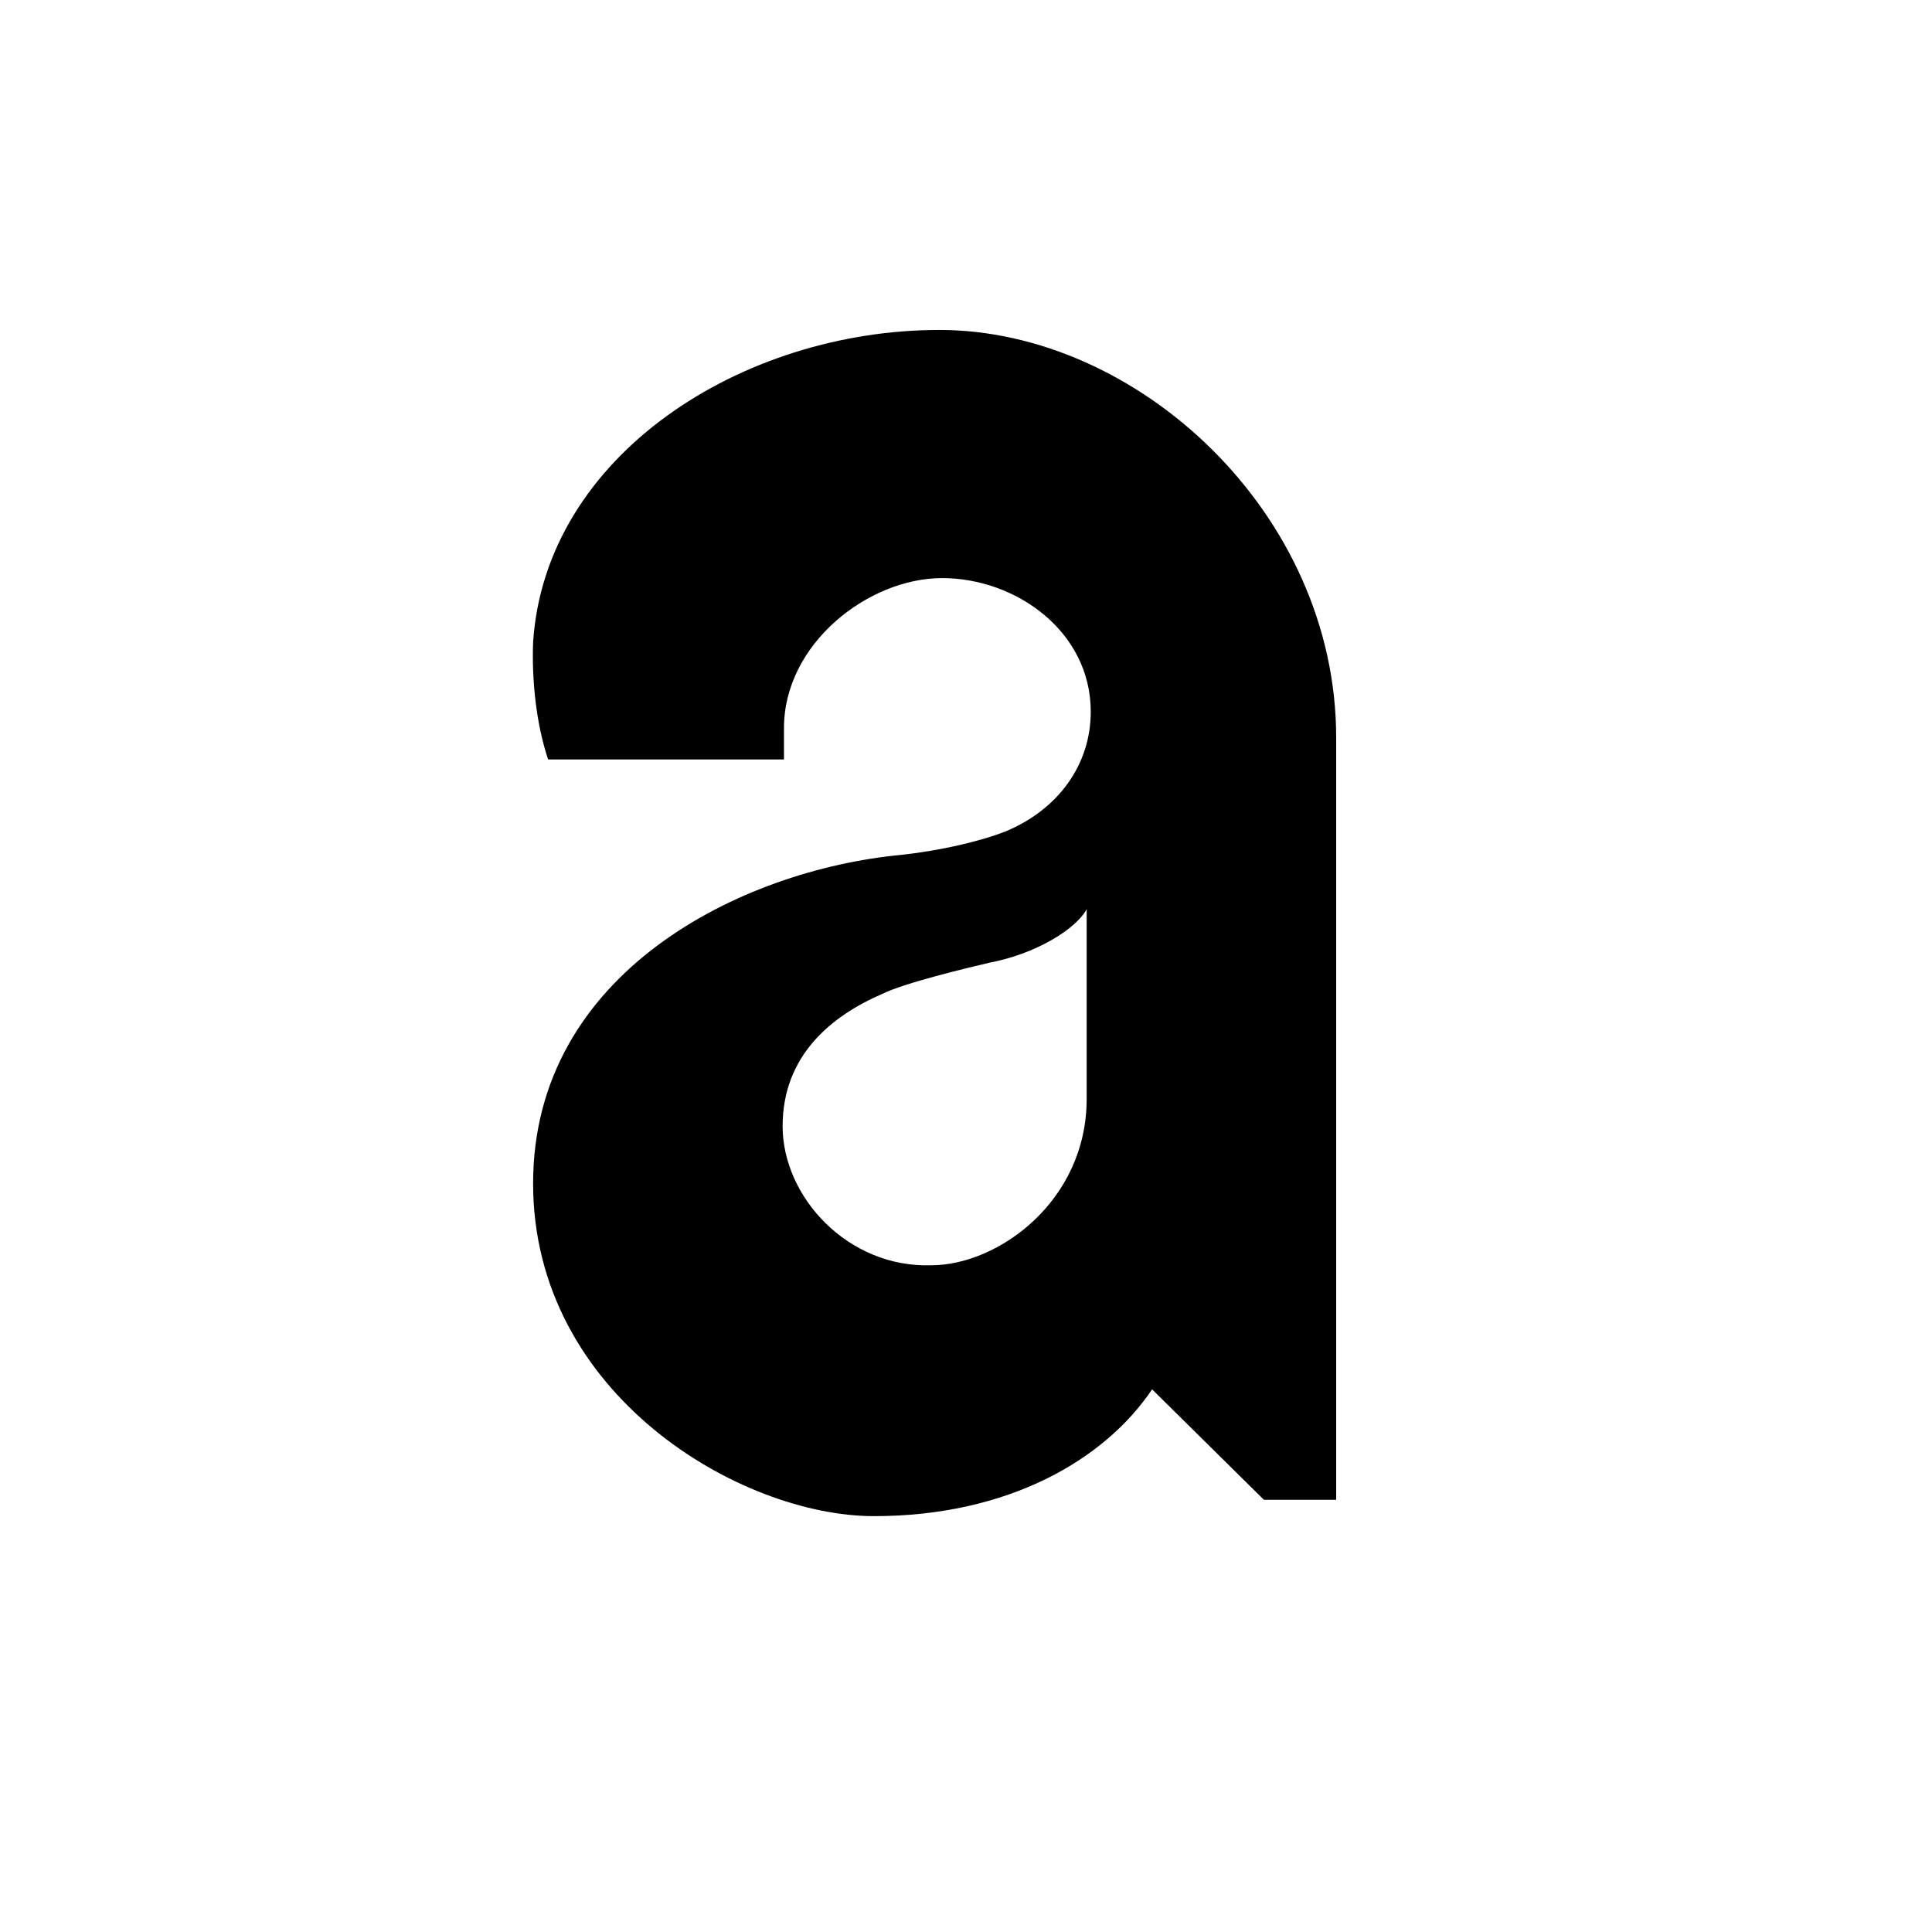 <?xml version="1.0" encoding="UTF-8"?>
<svg id="Layer_1" xmlns="http://www.w3.org/2000/svg" version="1.1" viewBox="0 0 141.7 141.7">
  <!-- Generator: Adobe Illustrator 29.0.1, SVG Export Plug-In . SVG Version: 2.1.0 Build 192)  -->
  <path d="M98,110h-5.3l-8.2-8.1c-3.5,5.2-10.6,9.3-20.4,9.3s-25-8.9-25-24.4,15.3-23,27-24.1c2.7-.3,5.5-.9,7.6-1.7,3.9-1.6,6.3-4.9,6.3-8.8,0-5.9-5.5-9.8-10.9-9.8s-11.6,4.8-11.6,11v2.3h-17.3c-.9-2.7-1.2-5.9-1.1-8.6.9-13.7,15.3-22.9,29.8-22.9s29.1,13.4,29.1,29.9v55.9ZM79.8,66.5c-.8,1.7-4,3.5-7.2,4.1-1.7.4-6.3,1.5-7.9,2.3-3.7,1.6-7.3,4.5-7.3,9.7s4.8,10.4,10.9,10.2c4.9,0,11.4-4.7,11.4-12.2v-14.1Z"/>
</svg>